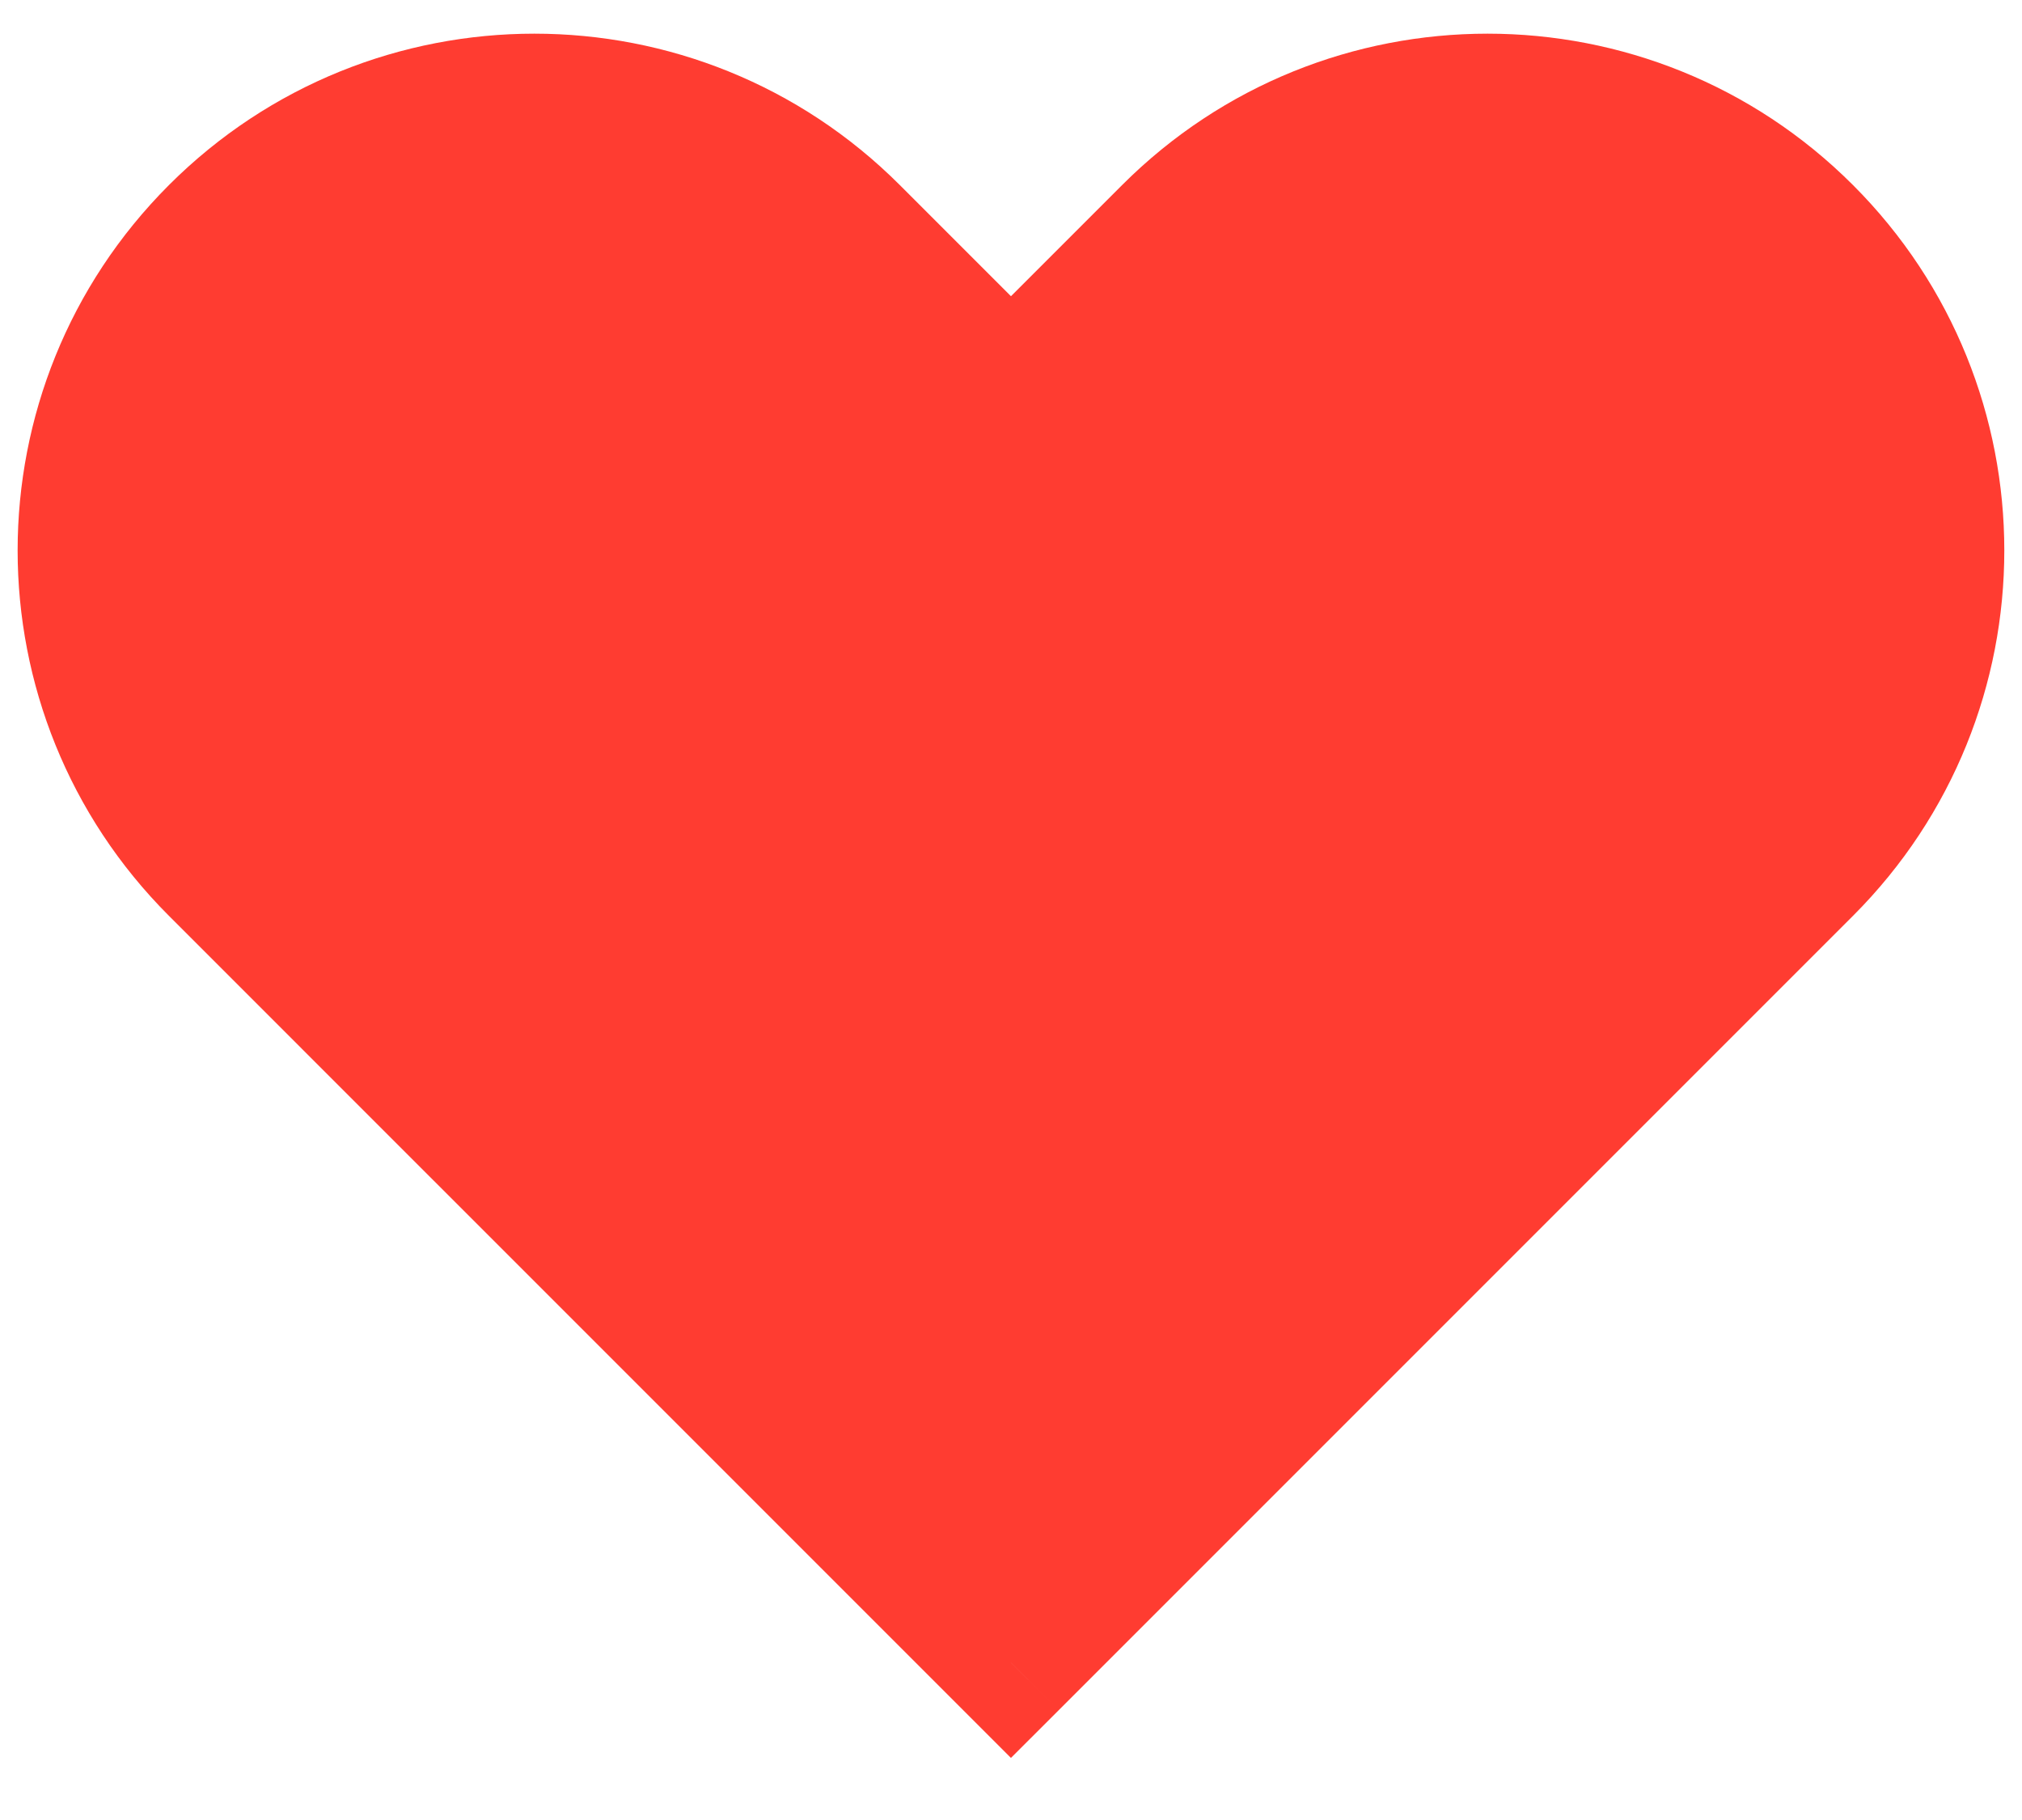 <svg width="30" height="27" viewBox="0 0 30 27" fill="none" xmlns="http://www.w3.org/2000/svg">
<path fill-rule="evenodd" clip-rule="evenodd" d="M14.999 5.809L17.357 3.452C19.96 0.848 24.181 0.848 26.785 3.452C29.388 6.055 29.388 10.277 26.785 12.88L24.427 15.237L14.999 24.665L5.571 15.237L3.214 12.88C0.611 10.277 0.611 6.055 3.214 3.452C5.818 0.848 10.039 0.848 12.642 3.452L14.999 5.809Z" fill="#FF3C31"/>
<path d="M17.357 3.452L16.649 2.745V2.745L17.357 3.452ZM14.999 5.809L14.292 6.516L14.999 7.223L15.707 6.516L14.999 5.809ZM26.785 3.452L27.492 2.745V2.745L26.785 3.452ZM26.785 12.88L27.492 13.587L26.785 12.88ZM14.999 24.665L14.292 25.372L14.999 26.079L15.707 25.372L14.999 24.665ZM3.214 12.88L3.921 12.173L3.214 12.88ZM3.214 3.452L2.507 2.745L3.214 3.452ZM12.642 3.452L11.935 4.159L12.642 3.452ZM16.649 2.745L14.292 5.102L15.707 6.516L18.064 4.159L16.649 2.745ZM27.492 2.745C24.498 -0.249 19.643 -0.249 16.649 2.745L18.064 4.159C20.277 1.946 23.864 1.946 26.078 4.159L27.492 2.745ZM27.492 13.587C30.486 10.593 30.486 5.739 27.492 2.745L26.078 4.159C28.29 6.372 28.29 9.96 26.078 12.173L27.492 13.587ZM25.135 15.944L27.492 13.587L26.078 12.173L23.72 14.53L25.135 15.944ZM15.707 25.372L25.135 15.944L23.72 14.53L14.292 23.958L15.707 25.372ZM4.864 15.944L14.292 25.372L15.707 23.958L6.278 14.53L4.864 15.944ZM2.507 13.587L4.864 15.944L6.278 14.53L3.921 12.173L2.507 13.587ZM2.507 2.745C-0.487 5.739 -0.487 10.593 2.507 13.587L3.921 12.173C1.708 9.96 1.708 6.372 3.921 4.159L2.507 2.745ZM13.35 2.745C10.355 -0.249 5.501 -0.249 2.507 2.745L3.921 4.159C6.134 1.946 9.722 1.946 11.935 4.159L13.35 2.745ZM15.707 5.102L13.35 2.745L11.935 4.159L14.292 6.516L15.707 5.102Z" fill="#FF3C31"/>
</svg>
